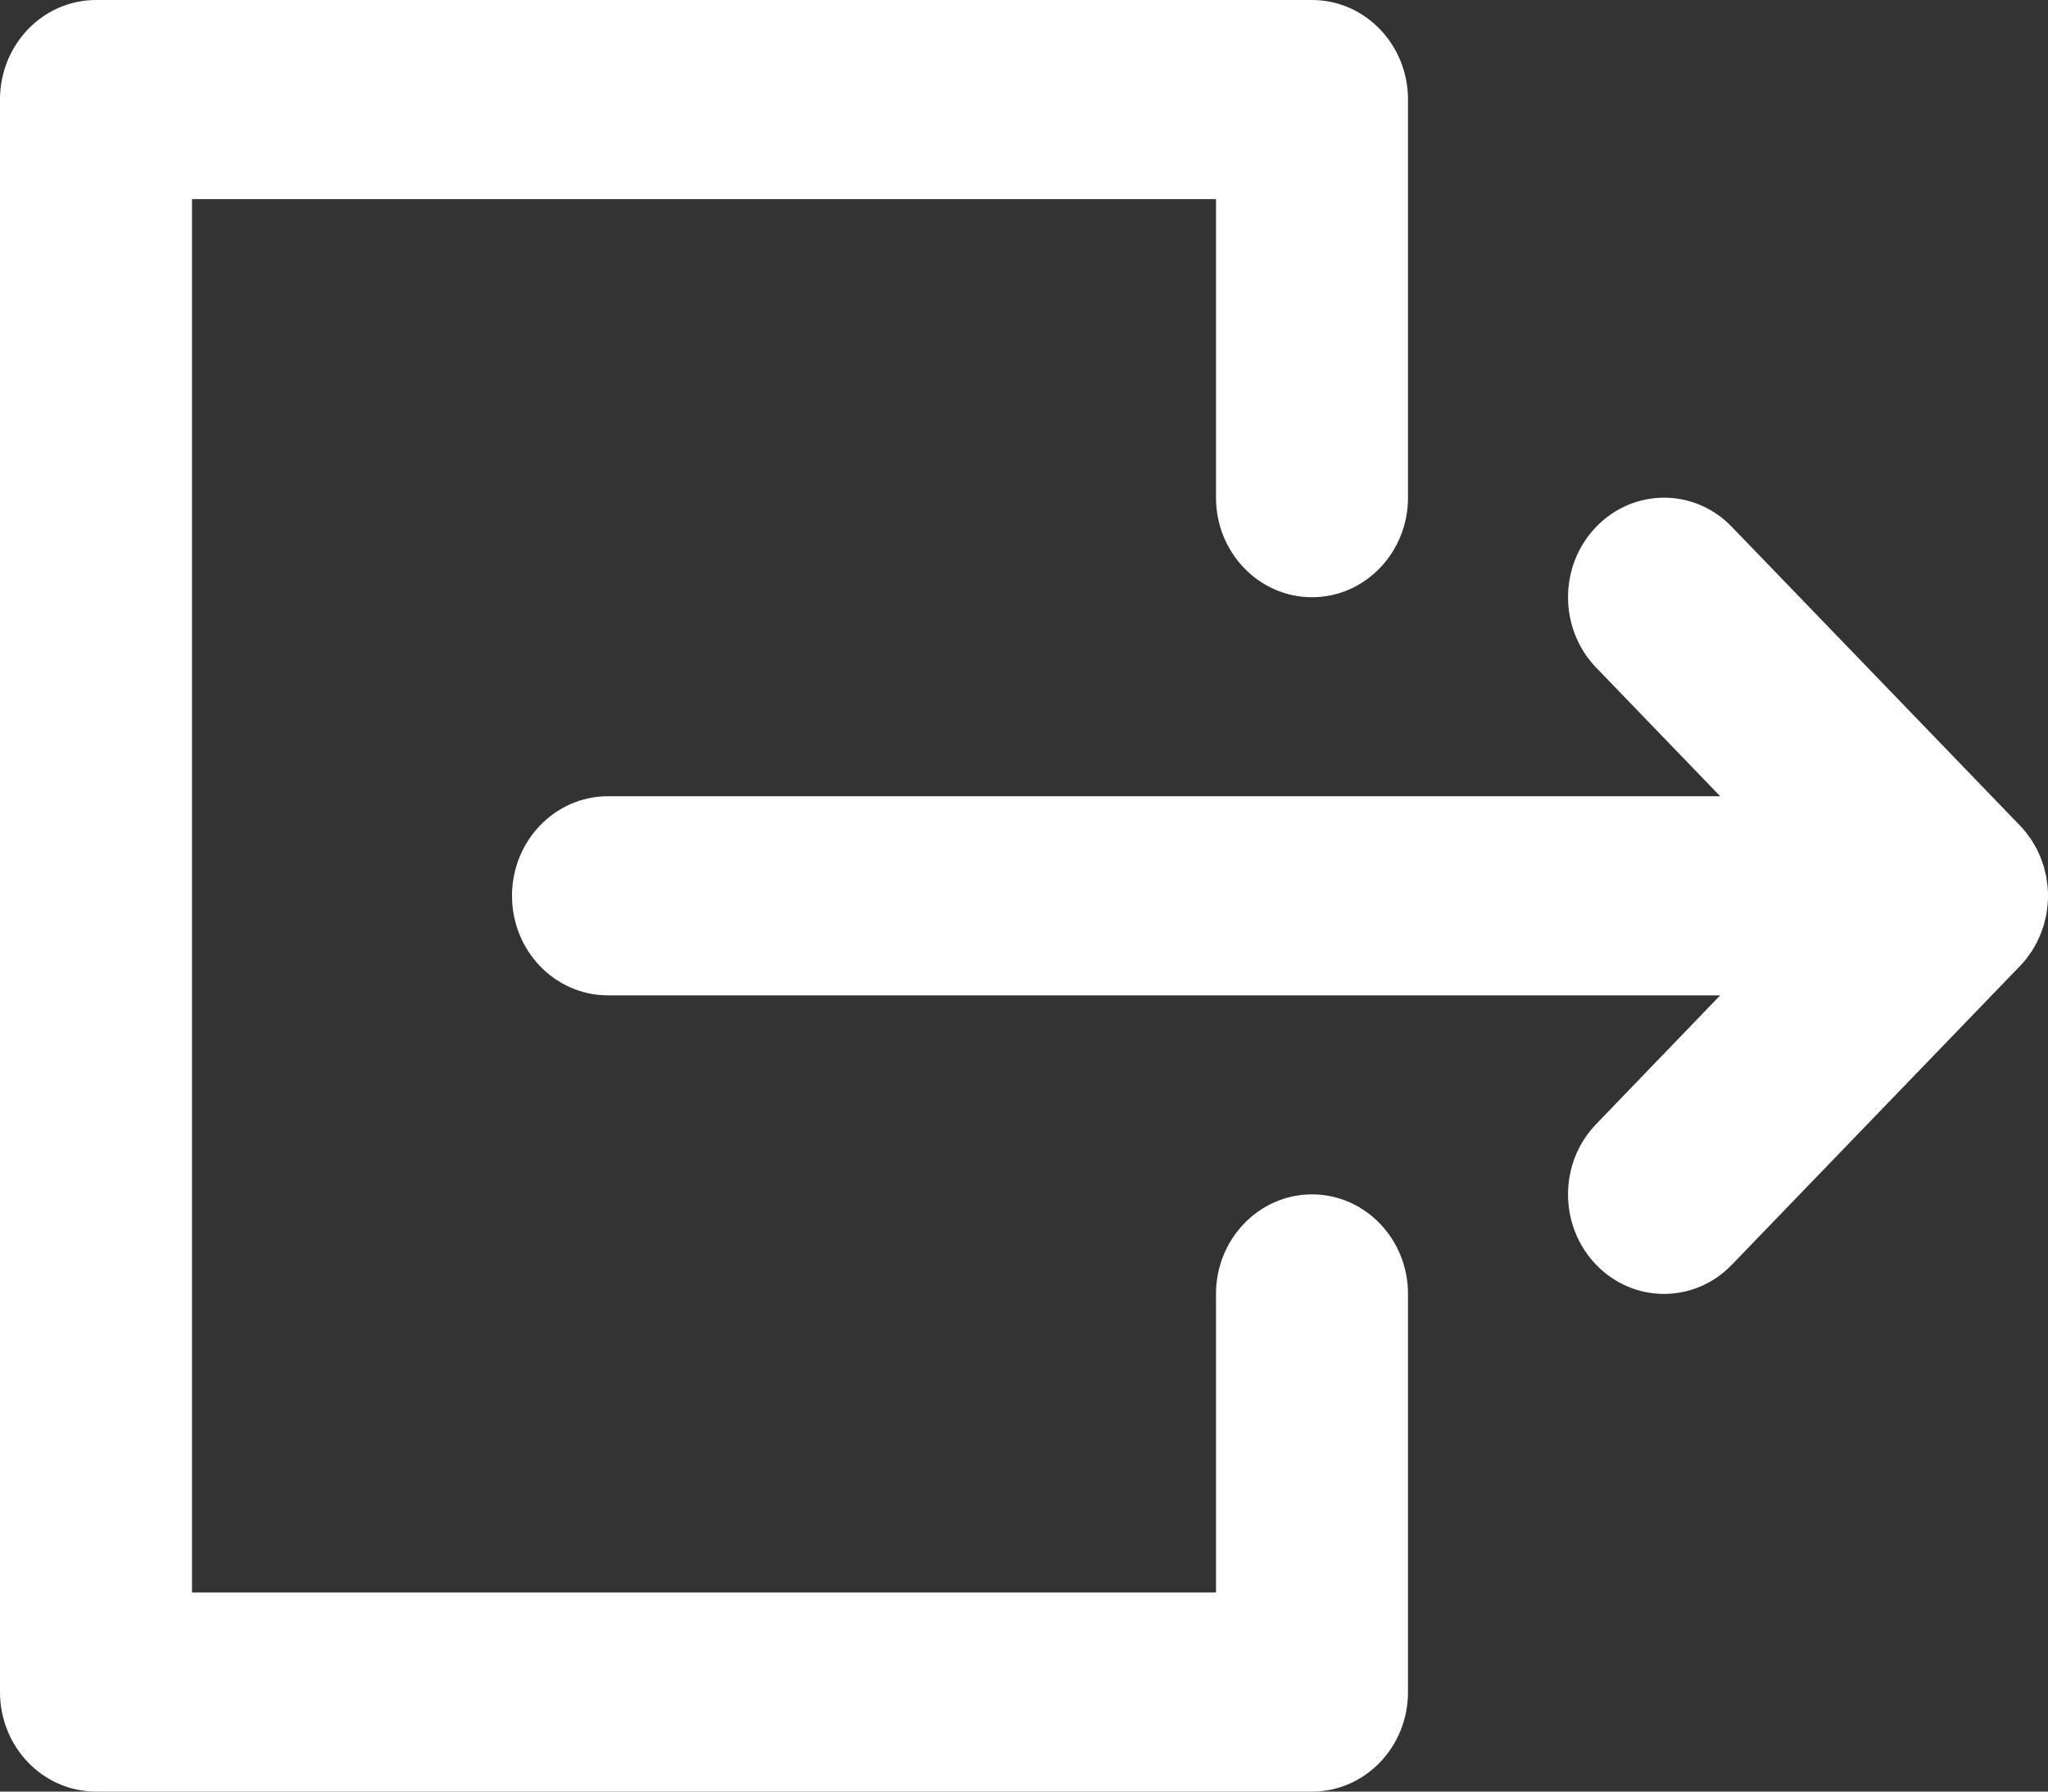 <svg width="16" height="14" viewBox="0 0 16 14" fill="none" xmlns="http://www.w3.org/2000/svg">
<rect x="0" y="0" width="16" height="14" fill="#333333" stroke="none"/>
<path d="M13.439 7.778H4.75C4.336 7.778 4 7.43 4 7C4 6.57 4.336 6.222 4.75 6.222H13.439L12.47 5.217C12.177 4.913 12.177 4.42 12.47 4.117C12.763 3.813 13.238 3.813 13.53 4.117L15.78 6.45C15.798 6.468 15.814 6.487 15.83 6.507C15.837 6.516 15.843 6.525 15.849 6.534C15.858 6.545 15.866 6.556 15.874 6.568C15.881 6.579 15.887 6.59 15.893 6.601C15.899 6.612 15.906 6.623 15.912 6.634C15.917 6.645 15.922 6.657 15.928 6.668C15.933 6.68 15.938 6.691 15.943 6.702C15.947 6.714 15.951 6.725 15.955 6.737C15.959 6.749 15.964 6.762 15.968 6.774C15.971 6.786 15.973 6.798 15.976 6.809C15.979 6.822 15.983 6.835 15.986 6.848C15.988 6.862 15.99 6.875 15.991 6.889C15.993 6.9 15.995 6.912 15.996 6.923C15.999 6.948 16 6.974 16 6.999C16 6.999 16 7 16 7C16 7 16 7.001 16 7.001C16 7.026 15.999 7.052 15.996 7.077C15.995 7.088 15.993 7.1 15.992 7.111C15.99 7.125 15.988 7.138 15.986 7.152C15.983 7.165 15.979 7.178 15.976 7.191C15.973 7.202 15.971 7.214 15.968 7.226C15.964 7.238 15.959 7.25 15.955 7.263C15.951 7.274 15.947 7.286 15.943 7.298C15.938 7.309 15.933 7.32 15.928 7.331C15.922 7.343 15.917 7.355 15.911 7.367C15.906 7.377 15.9 7.387 15.894 7.398C15.887 7.409 15.881 7.421 15.874 7.432C15.866 7.443 15.858 7.454 15.85 7.465C15.844 7.474 15.837 7.484 15.83 7.493C15.815 7.512 15.799 7.53 15.783 7.547C15.782 7.548 15.781 7.549 15.78 7.55L13.53 9.883C13.384 10.035 13.192 10.111 13 10.111C12.808 10.111 12.616 10.035 12.47 9.883C12.177 9.58 12.177 9.087 12.47 8.784L13.439 7.778Z" fill="white"/>
<path d="M0.75 0H10.25C10.664 0 11 0.348 11 0.778V3.889C11 4.318 10.664 4.667 10.25 4.667C9.836 4.667 9.5 4.318 9.5 3.889V1.556H1.5V12.444H9.5V10.111C9.5 9.682 9.836 9.333 10.25 9.333C10.664 9.333 11 9.682 11 10.111V13.222C11 13.652 10.664 14 10.25 14H0.75C0.336 14 0 13.652 0 13.222V0.778C0 0.348 0.336 0 0.75 0Z" fill="white"/>
</svg>
